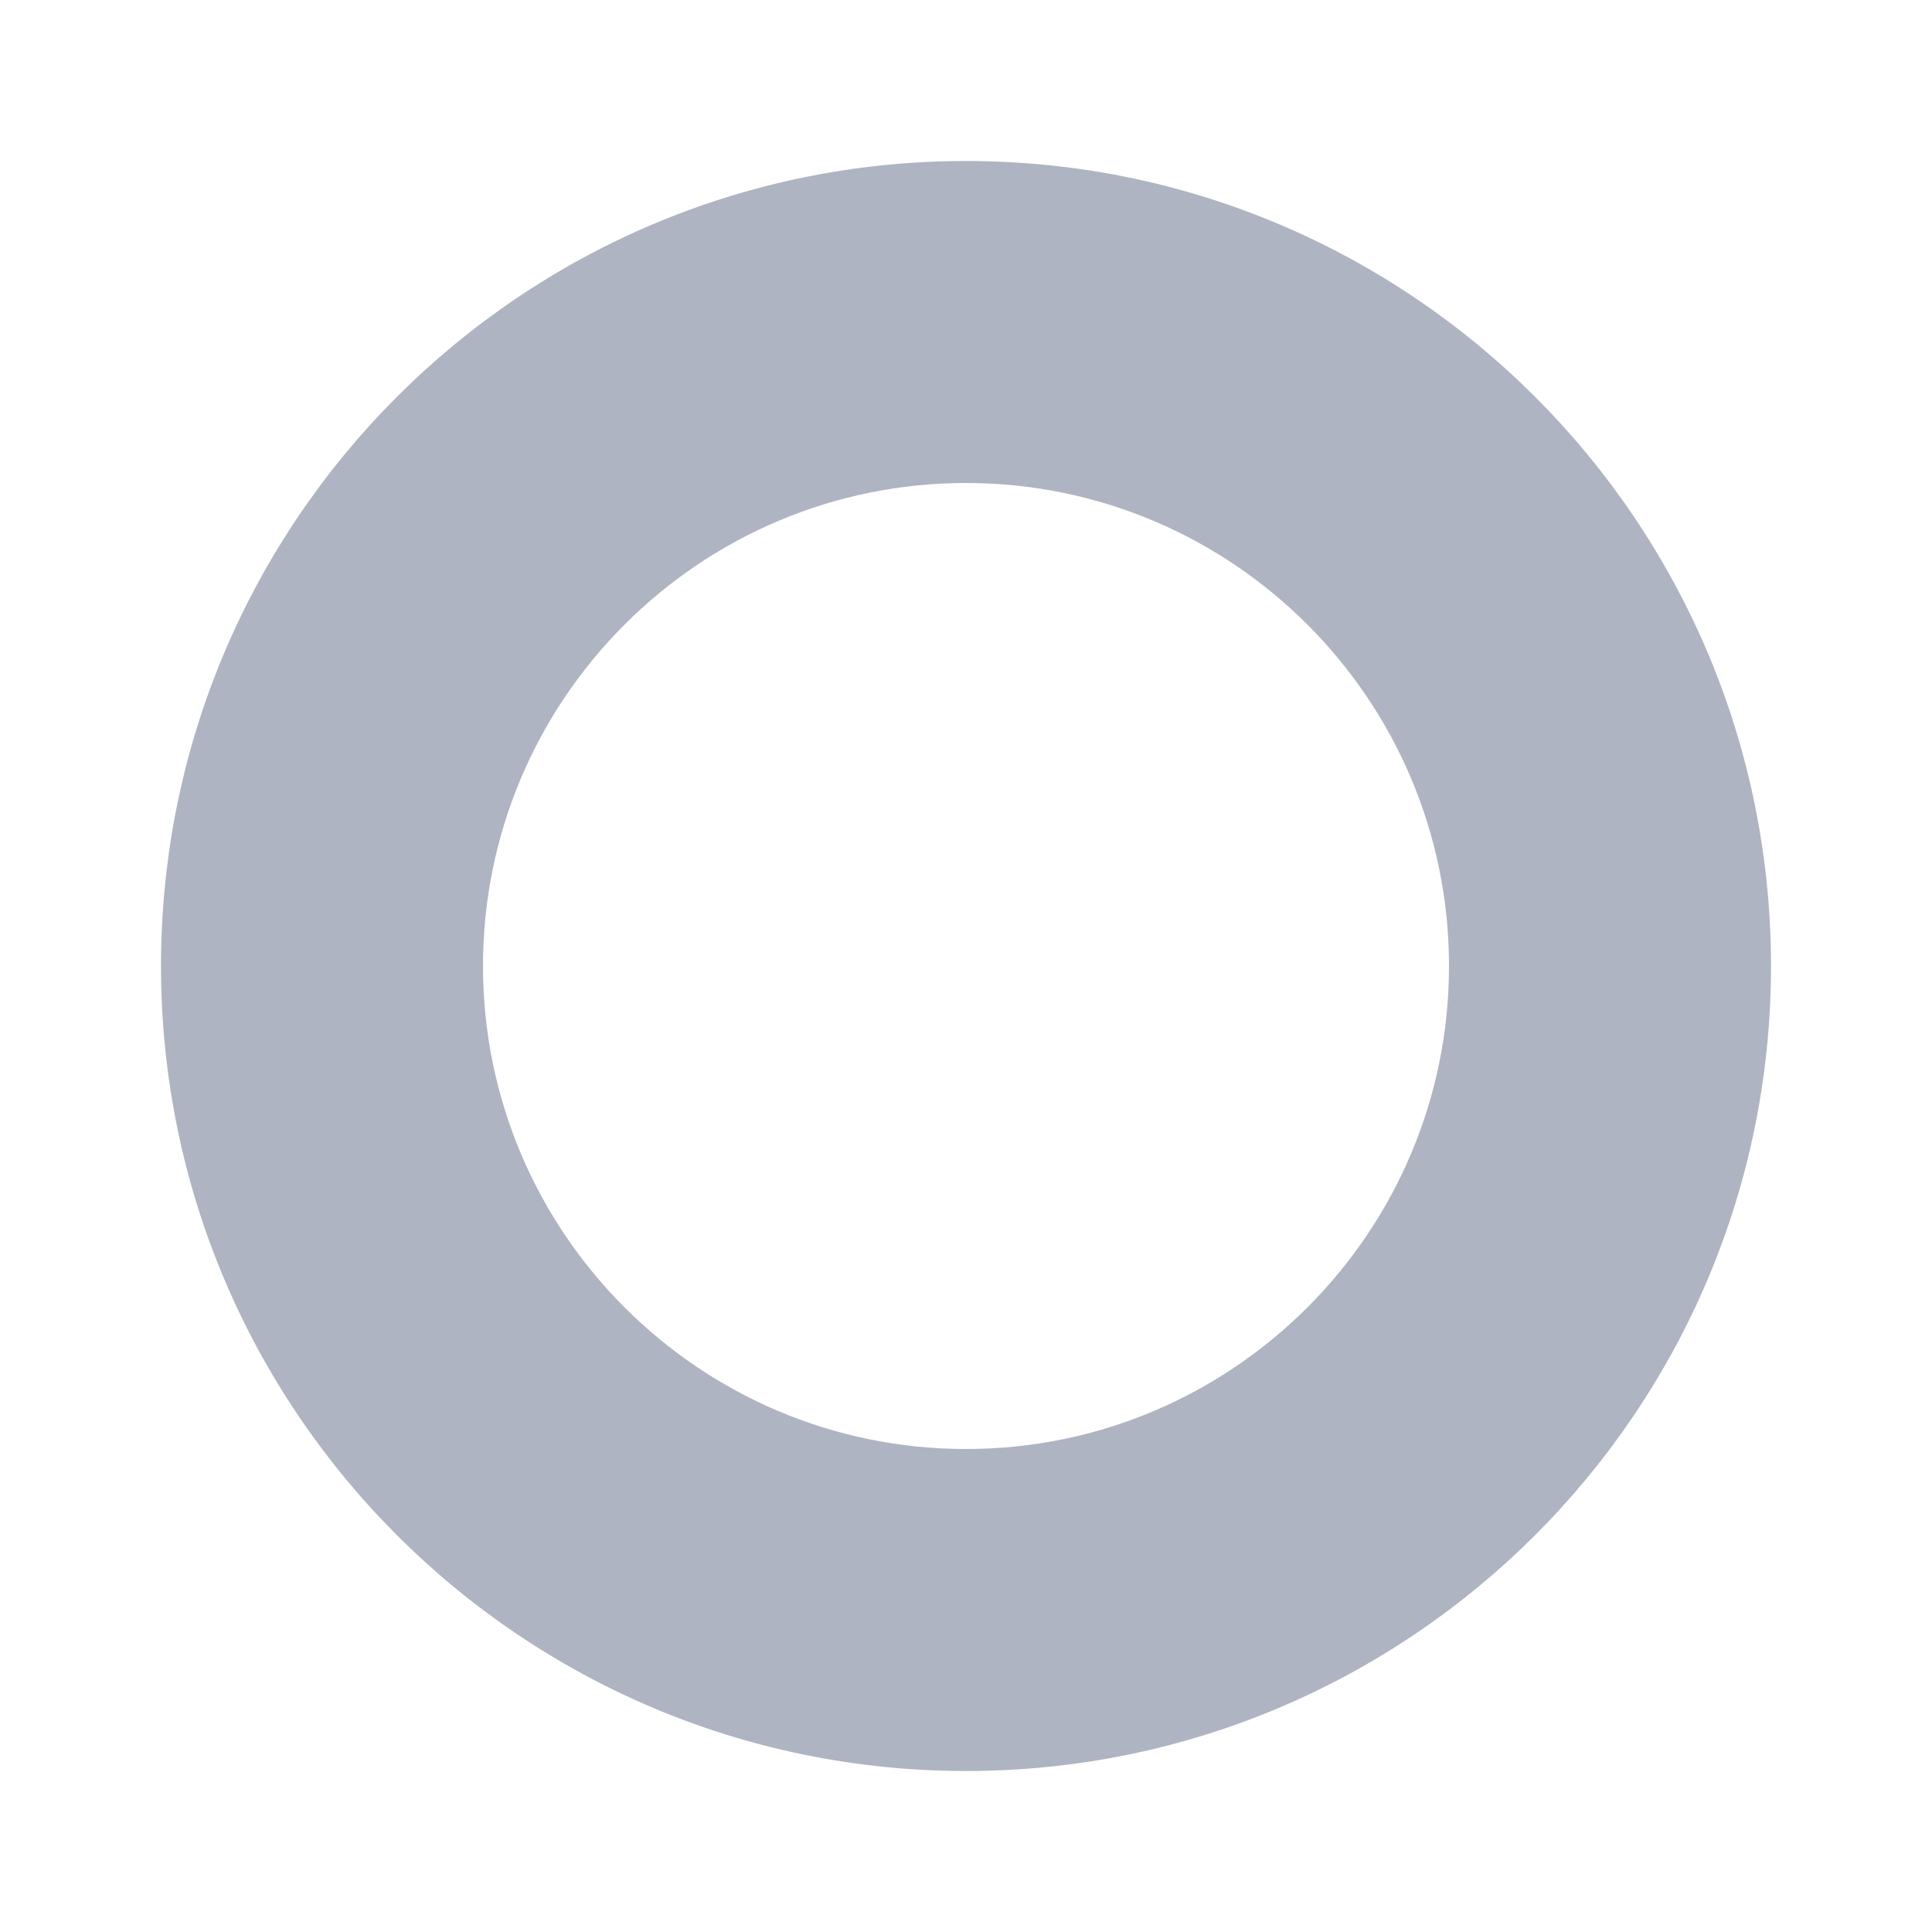 <svg width="24" height="24" viewBox="0 0 24 24" fill="none" xmlns="http://www.w3.org/2000/svg">
<g id="trip-origin">
<path id="Vector" d="M2 12C2 6.48 6.48 2 12 2C17.52 2 22 6.48 22 12C22 17.52 17.52 22 12 22C6.48 22 2 17.52 2 12ZM12 18C15.31 18 18 15.31 18 12C18 8.69 15.31 6 12 6C8.69 6 6 8.69 6 12C6 15.31 8.69 18 12 18Z" fill="#AEB4C1"/>
</g>
</svg>

